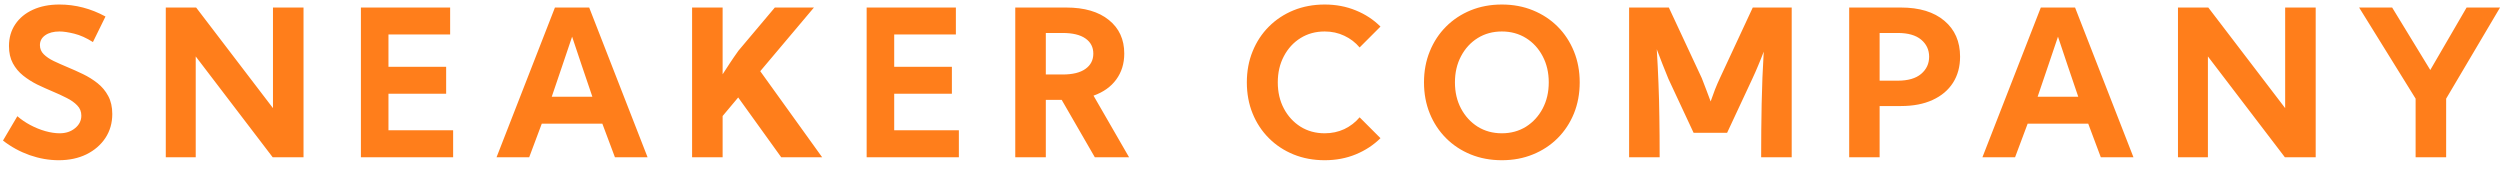 <svg width="159" height="11" viewBox="0 0 159 11" fill="none" xmlns="http://www.w3.org/2000/svg">
<path d="M3.796 8.477C4.185 8.477 4.511 8.369 4.773 8.153C5.04 7.937 5.173 7.67 5.173 7.353C5.173 7.099 5.087 6.883 4.913 6.706C4.744 6.528 4.52 6.369 4.24 6.229C3.961 6.086 3.658 5.946 3.333 5.811C3.011 5.675 2.687 5.529 2.361 5.373C2.04 5.212 1.743 5.023 1.473 4.808C1.202 4.592 0.984 4.332 0.819 4.027C0.654 3.722 0.571 3.356 0.571 2.929C0.571 2.4 0.705 1.938 0.971 1.545C1.238 1.147 1.612 0.838 2.095 0.618C2.577 0.398 3.138 0.288 3.777 0.288C4.797 0.288 5.774 0.542 6.709 1.05L5.91 2.675C5.495 2.412 5.099 2.235 4.723 2.142C4.346 2.049 4.033 2.002 3.783 2.002C3.407 2.002 3.104 2.082 2.875 2.243C2.651 2.4 2.539 2.609 2.539 2.872C2.539 3.096 2.619 3.288 2.78 3.449C2.941 3.61 3.153 3.754 3.415 3.881C3.682 4.008 3.972 4.137 4.285 4.268C4.611 4.403 4.941 4.552 5.275 4.712C5.609 4.873 5.918 5.066 6.202 5.29C6.485 5.514 6.712 5.785 6.881 6.103C7.054 6.42 7.141 6.803 7.141 7.251C7.141 7.823 6.995 8.331 6.703 8.775C6.411 9.215 6.009 9.562 5.497 9.816C4.985 10.066 4.397 10.19 3.732 10.19C3.119 10.19 2.503 10.082 1.885 9.867C1.267 9.647 0.702 9.338 0.19 8.94L1.104 7.391C1.341 7.598 1.614 7.785 1.923 7.95C2.232 8.115 2.55 8.244 2.875 8.337C3.206 8.43 3.512 8.477 3.796 8.477ZM10.544 0.479H12.474L17.361 6.877V0.479H19.304V10H17.342L12.448 3.589V10H10.544V0.479ZM22.954 0.479H28.629V2.192H24.706V4.249H28.375V5.963H24.706V8.286H28.819V10H22.954V0.479ZM31.581 10L35.294 0.479H37.472L41.185 10H39.109L38.31 7.867H34.456L33.657 10H31.581ZM37.675 6.153C37.421 5.409 37.194 4.742 36.996 4.154C36.797 3.566 36.594 2.958 36.386 2.332C36.179 2.958 35.974 3.566 35.77 4.154C35.572 4.742 35.345 5.409 35.091 6.153H37.675ZM45.959 10H44.017V0.479H45.959V4.725C46.107 4.492 46.262 4.255 46.422 4.014C46.583 3.769 46.765 3.504 46.968 3.221L49.279 0.479H51.767L48.352 4.528L52.288 10H49.685L46.949 6.198L45.959 7.378V10ZM55.119 0.479H60.794V2.192H56.871V4.249H60.54V5.963H56.871V8.286H60.984V10H55.119V0.479ZM64.571 0.479H67.809C68.968 0.479 69.874 0.743 70.525 1.272C71.177 1.797 71.503 2.508 71.503 3.405C71.503 4.044 71.332 4.596 70.989 5.062C70.65 5.523 70.17 5.863 69.548 6.083L71.808 10H69.63L67.523 6.35H66.514V10H64.571V0.479ZM67.58 4.738C68.219 4.738 68.704 4.619 69.034 4.382C69.368 4.145 69.535 3.822 69.535 3.411C69.535 3.001 69.368 2.679 69.034 2.446C68.704 2.214 68.219 2.097 67.58 2.097H66.514V4.738H67.58ZM87.798 8.788C87.358 9.223 86.836 9.566 86.231 9.816C85.625 10.066 84.965 10.19 84.25 10.19C83.535 10.19 82.875 10.068 82.269 9.822C81.669 9.577 81.146 9.232 80.702 8.788C80.257 8.343 79.912 7.821 79.667 7.22C79.421 6.615 79.299 5.954 79.299 5.239C79.299 4.524 79.421 3.866 79.667 3.265C79.912 2.66 80.257 2.135 80.702 1.691C81.146 1.247 81.669 0.902 82.269 0.656C82.875 0.411 83.535 0.288 84.25 0.288C84.965 0.288 85.625 0.413 86.231 0.663C86.836 0.908 87.358 1.251 87.798 1.691L86.472 3.018C86.205 2.7 85.881 2.453 85.501 2.275C85.12 2.093 84.703 2.002 84.25 2.002C83.674 2.002 83.162 2.142 82.714 2.421C82.265 2.7 81.912 3.085 81.654 3.576C81.396 4.063 81.267 4.617 81.267 5.239C81.267 5.861 81.396 6.416 81.654 6.902C81.912 7.389 82.265 7.774 82.714 8.058C83.162 8.337 83.674 8.477 84.25 8.477C84.703 8.477 85.12 8.388 85.501 8.21C85.881 8.028 86.205 7.778 86.472 7.461L87.798 8.788ZM90.566 5.239C90.566 4.524 90.689 3.866 90.935 3.265C91.18 2.66 91.525 2.135 91.969 1.691C92.414 1.247 92.936 0.902 93.537 0.656C94.142 0.411 94.802 0.288 95.518 0.288C96.233 0.288 96.891 0.411 97.492 0.656C98.097 0.902 98.622 1.247 99.066 1.691C99.51 2.135 99.855 2.66 100.101 3.265C100.346 3.866 100.469 4.524 100.469 5.239C100.469 5.954 100.346 6.615 100.101 7.22C99.855 7.821 99.51 8.343 99.066 8.788C98.622 9.232 98.097 9.577 97.492 9.822C96.891 10.068 96.233 10.19 95.518 10.19C94.802 10.19 94.142 10.068 93.537 9.822C92.936 9.577 92.414 9.232 91.969 8.788C91.525 8.343 91.18 7.821 90.935 7.22C90.689 6.615 90.566 5.954 90.566 5.239ZM92.534 5.239C92.534 5.861 92.663 6.416 92.921 6.902C93.18 7.389 93.533 7.774 93.981 8.058C94.43 8.337 94.942 8.477 95.518 8.477C96.093 8.477 96.605 8.337 97.054 8.058C97.502 7.774 97.856 7.389 98.114 6.902C98.372 6.416 98.501 5.861 98.501 5.239C98.501 4.617 98.372 4.063 98.114 3.576C97.856 3.085 97.502 2.7 97.054 2.421C96.605 2.142 96.093 2.002 95.518 2.002C94.942 2.002 94.43 2.142 93.981 2.421C93.533 2.7 93.18 3.085 92.921 3.576C92.663 4.063 92.534 4.617 92.534 5.239ZM103.611 10V0.479H106.138L108.232 4.966C108.33 5.212 108.425 5.459 108.518 5.709C108.615 5.954 108.708 6.202 108.797 6.452C108.886 6.194 108.979 5.938 109.077 5.684C109.178 5.43 109.282 5.191 109.388 4.966L111.476 0.479H113.952V10H112.009C112.009 8.84 112.02 7.708 112.041 6.604C112.062 5.5 112.107 4.393 112.174 3.284C112.064 3.576 111.948 3.866 111.825 4.154C111.707 4.442 111.582 4.725 111.451 5.004L109.845 8.445H107.712L106.112 5.017C105.981 4.695 105.854 4.38 105.731 4.071C105.609 3.758 105.488 3.445 105.37 3.132C105.416 3.868 105.452 4.581 105.478 5.271C105.507 5.957 105.526 6.678 105.535 7.436C105.547 8.193 105.554 9.048 105.554 10H103.611ZM117.608 10V0.479H120.896C122.077 0.479 123 0.76 123.664 1.323C124.328 1.881 124.661 2.641 124.661 3.602C124.661 4.241 124.51 4.795 124.21 5.265C123.91 5.734 123.478 6.098 122.915 6.356C122.356 6.615 121.684 6.744 120.896 6.744H119.544V10H117.608ZM120.7 2.097H119.544V5.131H120.7C121.351 5.131 121.847 4.987 122.185 4.7C122.524 4.412 122.693 4.048 122.693 3.608C122.693 3.168 122.524 2.806 122.185 2.522C121.847 2.239 121.351 2.097 120.7 2.097ZM126.083 10L129.796 0.479H131.974L135.687 10H133.611L132.812 7.867H128.958L128.159 10H126.083ZM132.177 6.153C131.923 5.409 131.696 4.742 131.498 4.154C131.299 3.566 131.096 2.958 130.888 2.332C130.681 2.958 130.476 3.566 130.272 4.154C130.074 4.742 129.847 5.409 129.593 6.153H132.177ZM138.519 0.479H140.448L145.336 6.877V0.479H147.278V10H145.317L140.423 3.589V10H138.519V0.479ZM150.04 0.479H152.141L154.566 4.452L156.876 0.479H159.003L155.575 6.274V10H153.633V6.274L150.04 0.479Z" fill="#FF7E1B"/>
</svg>
